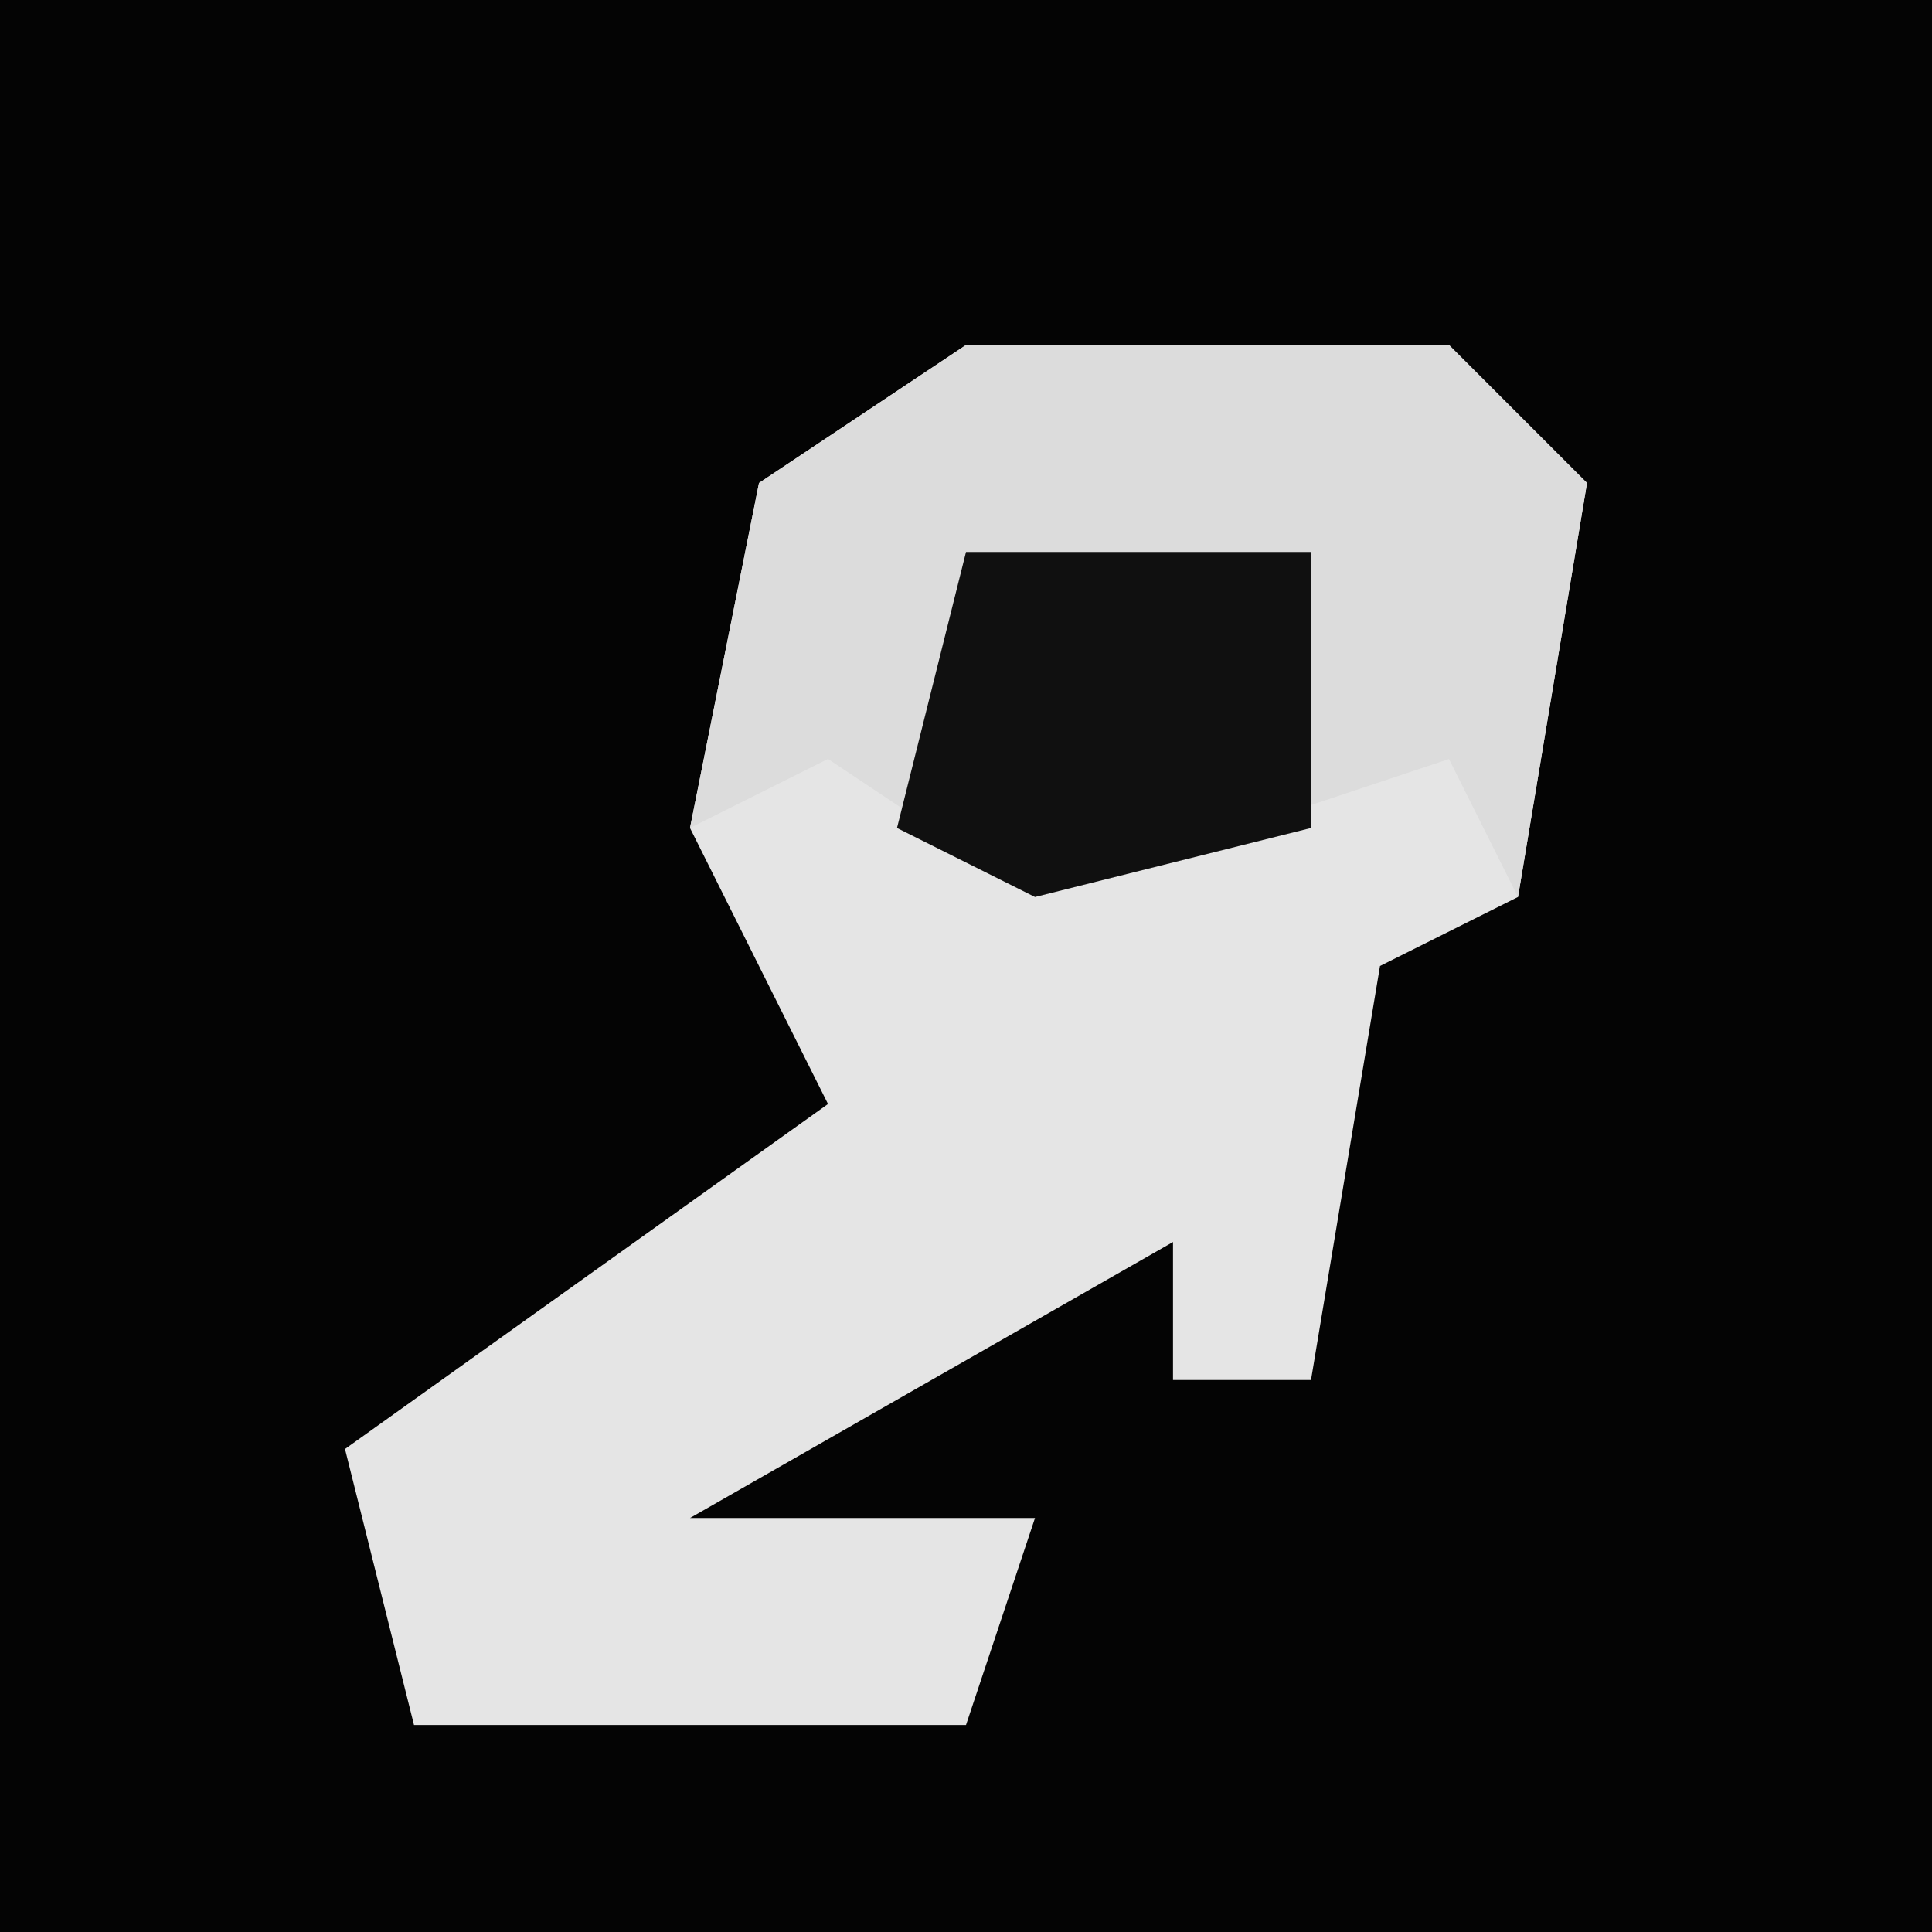 <?xml version="1.0" encoding="UTF-8"?>
<svg version="1.1" xmlns="http://www.w3.org/2000/svg" width="28" height="28">
<path d="M0,0 L28,0 L28,28 L0,28 Z " fill="#040404" transform="translate(0,0)"/>
<path d="M0,0 L7,0 L9,2 L8,8 L6,9 L5,15 L3,15 L3,13 L-4,17 L1,17 L0,20 L-8,20 L-9,16 L-2,11 L-4,7 L-3,2 Z " fill="#E5E5E5" transform="translate(14,5)"/>
<path d="M0,0 L7,0 L9,2 L8,8 L7,6 L1,8 L-2,6 L-4,7 L-3,2 Z " fill="#DCDCDC" transform="translate(14,5)"/>
<path d="M0,0 L5,0 L5,4 L1,5 L-1,4 Z " fill="#101010" transform="translate(14,8)"/>
</svg>
